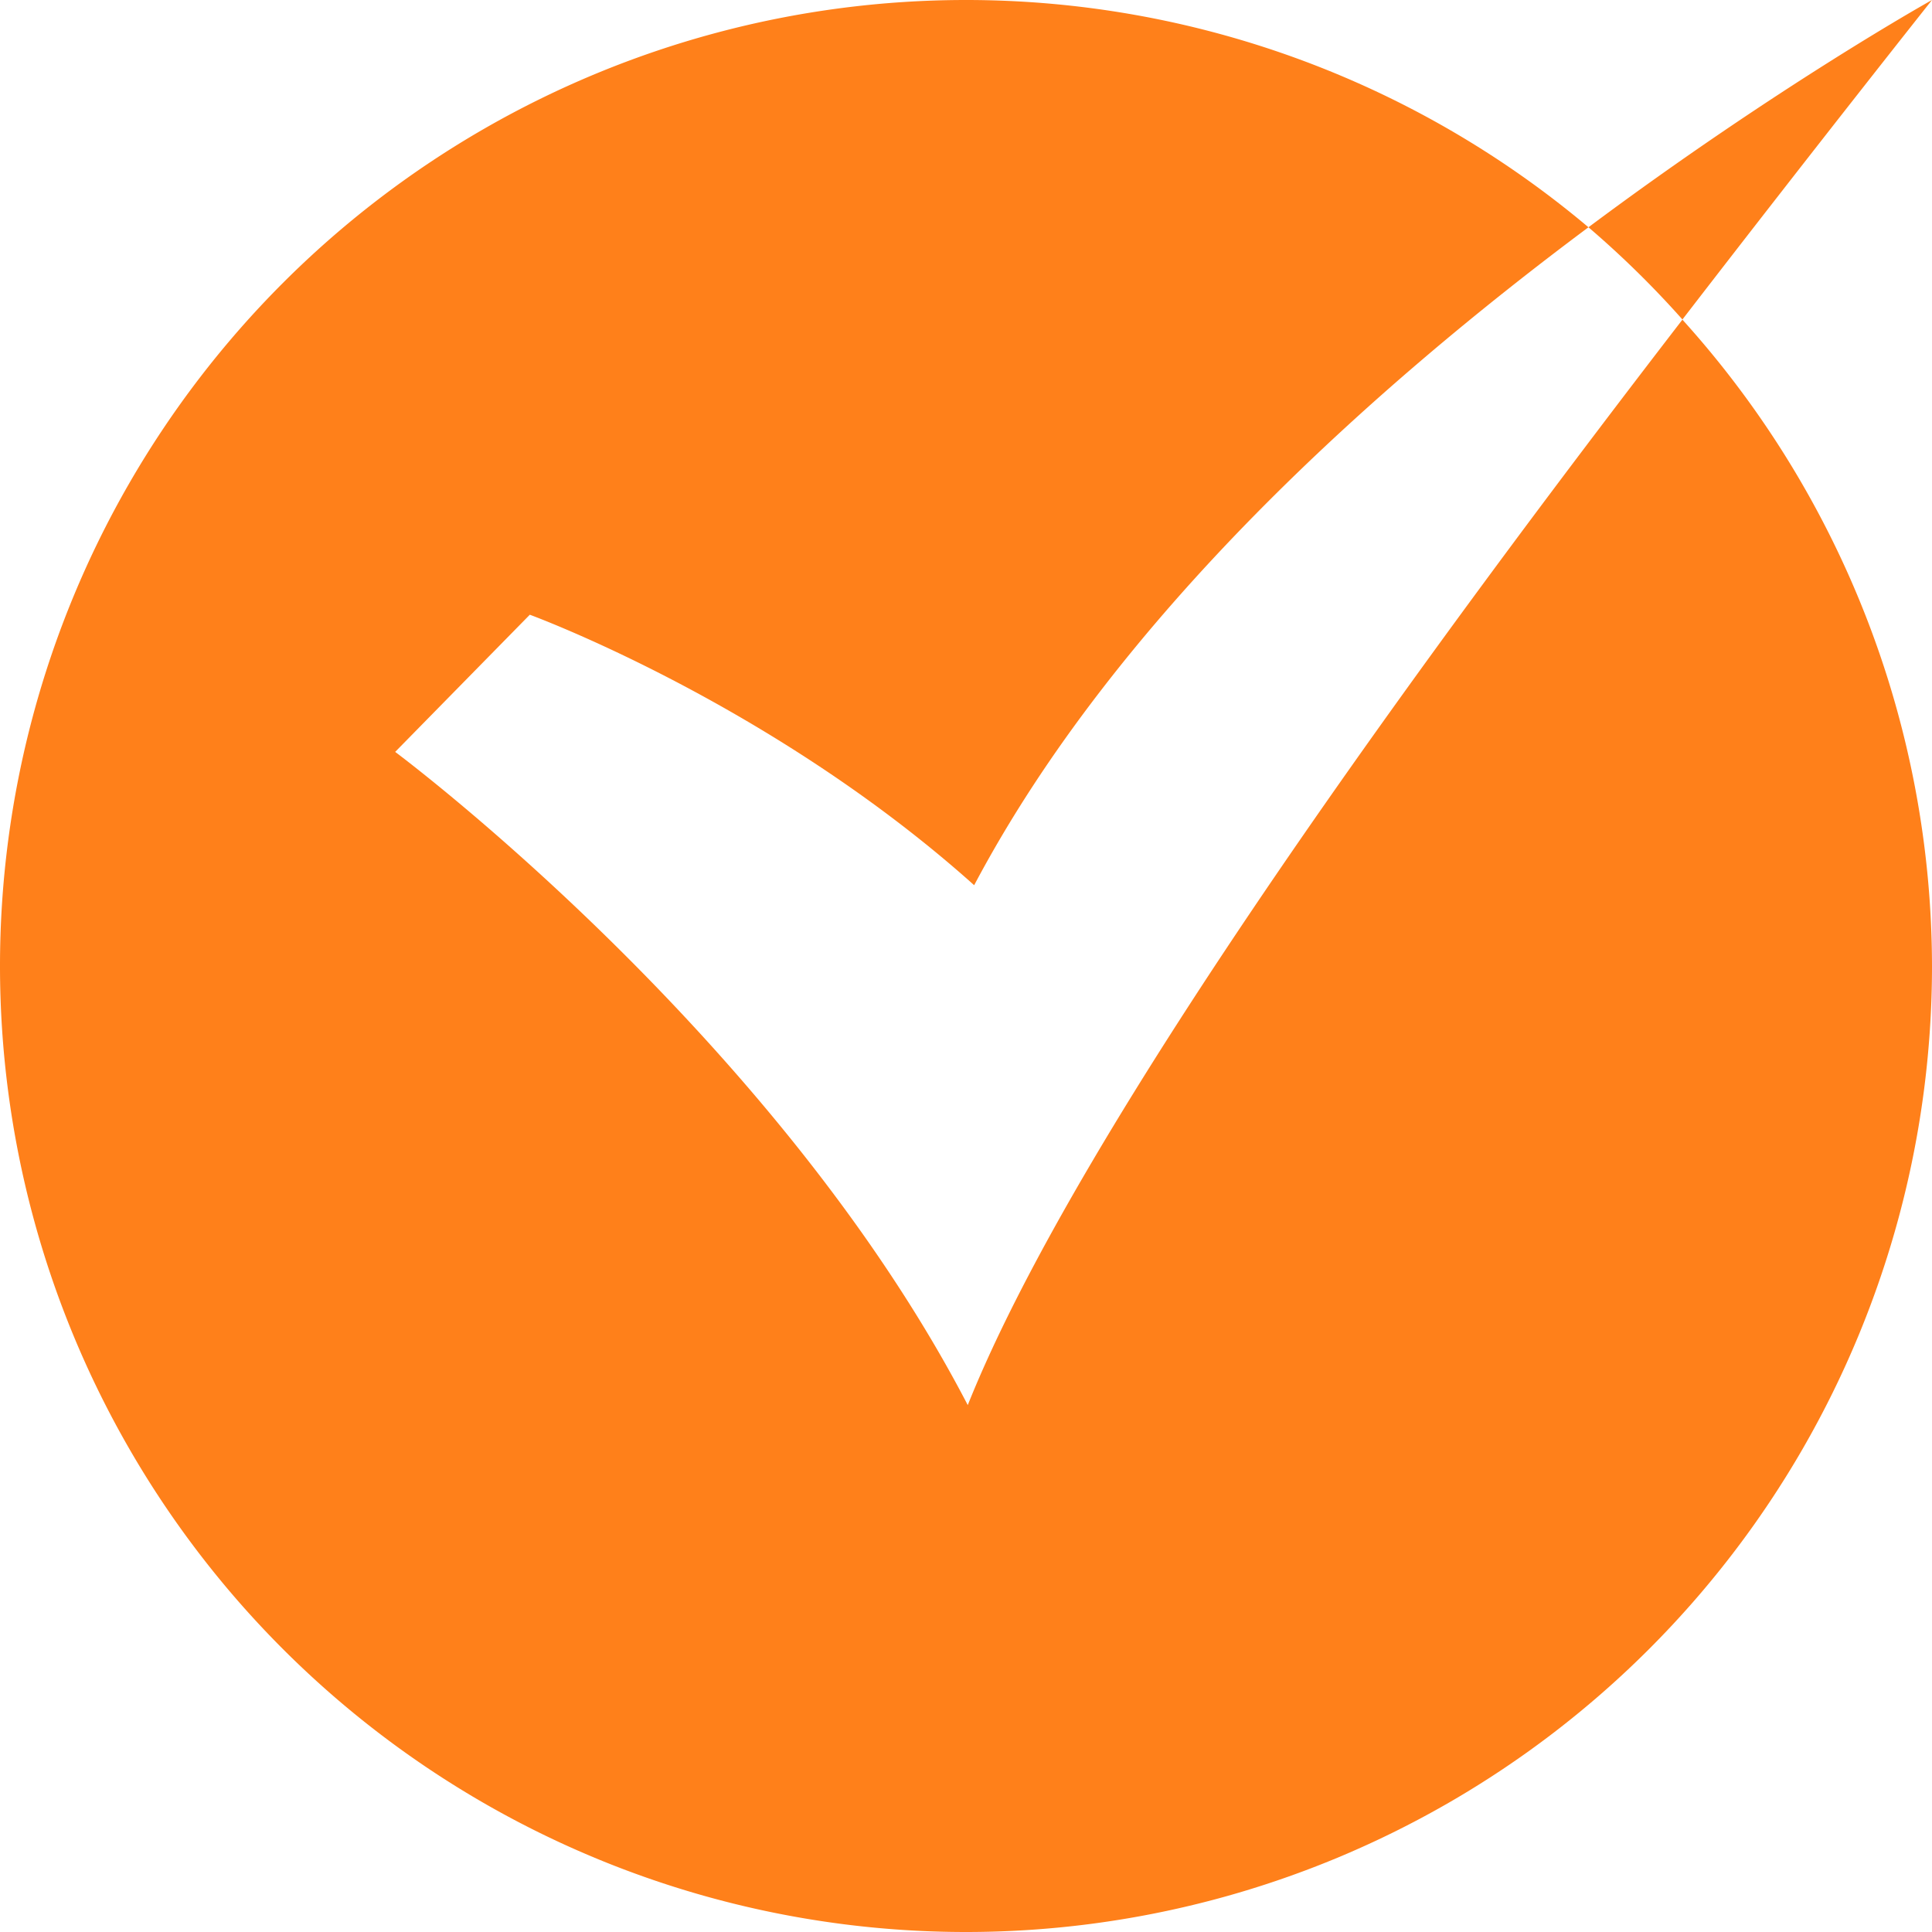 <svg xmlns="http://www.w3.org/2000/svg" id="svg4841" viewBox="0 0 22 22" version="1.1">
  <path id="path5532" fill="#ff801a" fill-opacity="1" stroke="none" stroke-opacity="1" stroke-width="2" stroke-miterlimit="4" d="M11 0A11 11 0 0 0 0 11a11 11 0 0 0 11 11 11 11 0 0 0 11-11 11 11 0 0 0-2.842-7.36C16.343 7.294 12.306 12.78 11.02 16 8.828 11.78 4.5 8.562 4.5 8.562L6.033 7s2.737 1 5.06 3.08c1.62-3.06 4.565-5.68 6.995-7.492A11 11 0 0 0 11 0zm7.088 2.588a11 11 0 0 1 1.07 1.05C20.718 1.615 22 0 22 0s-1.754.978-3.912 2.588z"/>
</svg>

